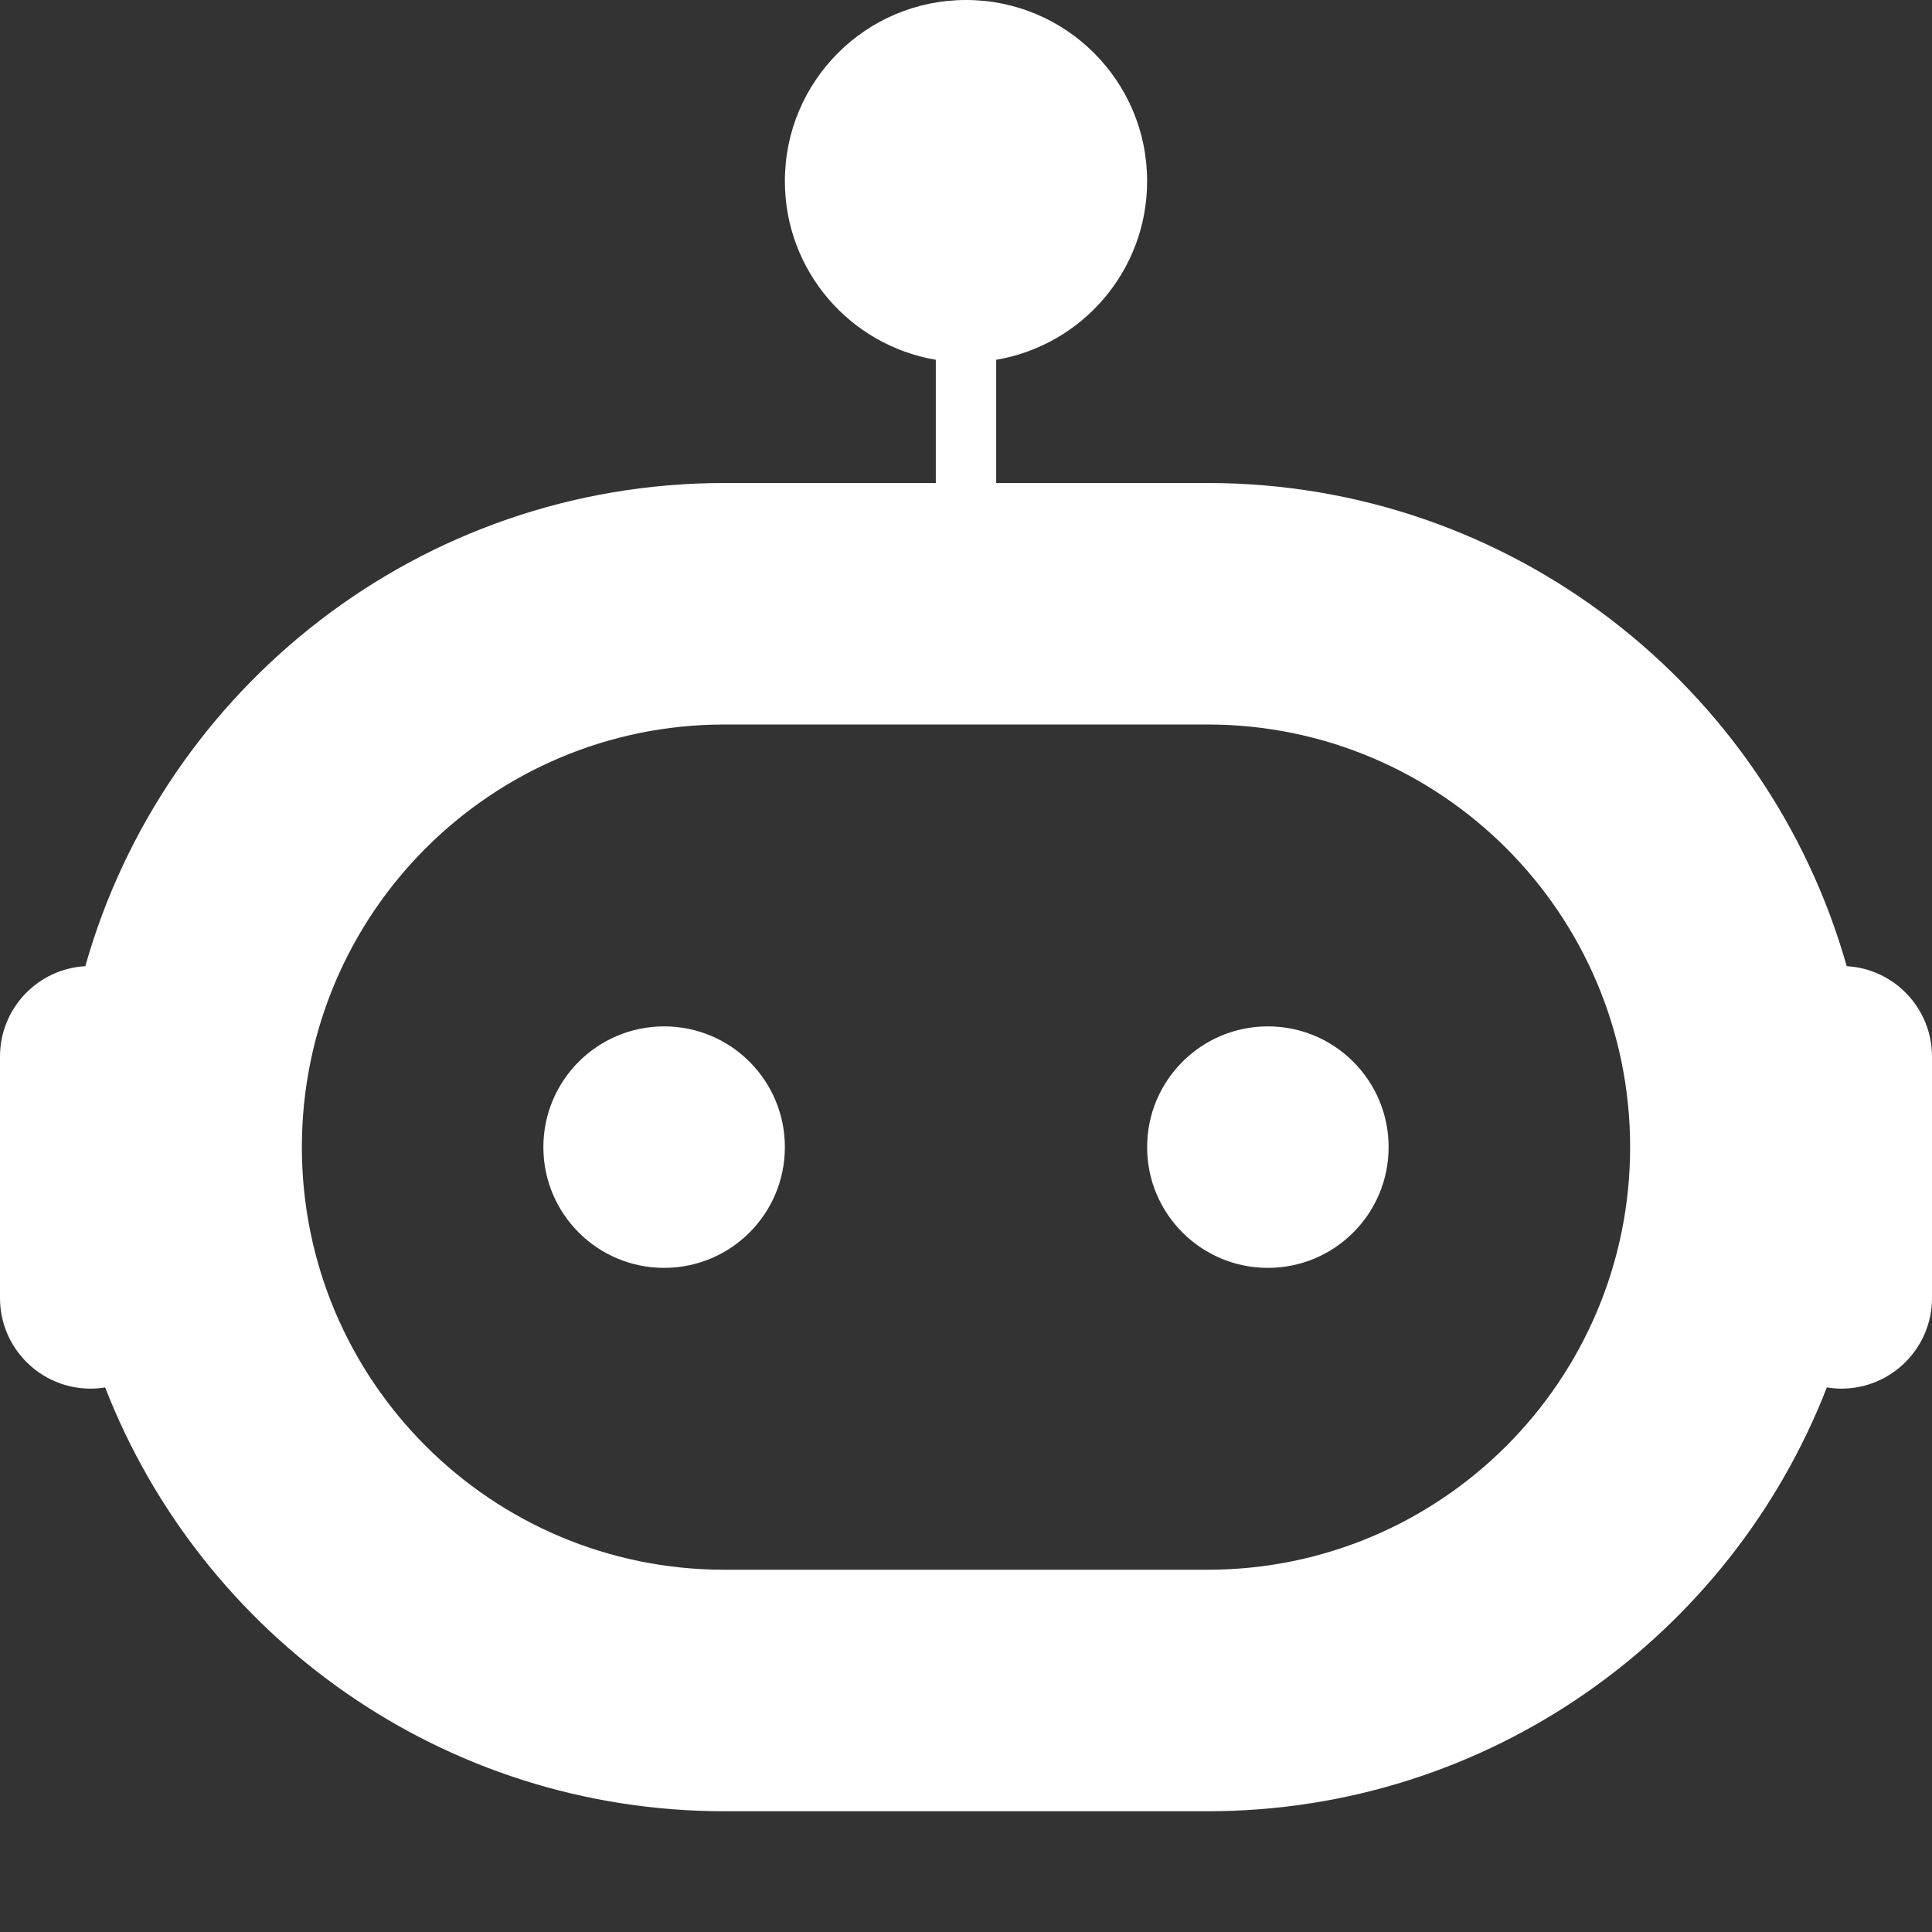 <svg width="32" height="32" viewBox="0 0 32 32" fill="none" xmlns="http://www.w3.org/2000/svg">
<rect x="0" y="0" width="32" height="32" fill="#333333" stroke="none"/>
<path fill-rule="evenodd" clip-rule="evenodd" d="M13 3C13 1.343 14.343 0 16 0C17.657 0 19 1.343 19 3C19 4.487 17.919 5.72 16.5 5.959V8H20C25.036 8 29.282 11.384 30.587 16.003C31.375 16.047 32 16.701 32 17.5V21.5C32 22.328 31.328 23 30.5 23C30.418 23 30.337 22.993 30.258 22.98C28.663 27.088 24.671 30 20 30H12C7.329 30 3.337 27.088 1.742 22.98C1.663 22.993 1.582 23 1.5 23C0.672 23 0 22.328 0 21.5V17.5C0 16.701 0.625 16.047 1.413 16.003C2.718 11.384 6.964 8 12 8H15.5V5.959C14.081 5.72 13 4.487 13 3ZM12 12C8.134 12 5 15.134 5 19C5 22.866 8.134 26 12 26H20C23.866 26 27 22.866 27 19C27 15.134 23.866 12 20 12H12ZM9 19C9 17.895 9.895 17 11 17C12.105 17 13 17.895 13 19C13 20.105 12.105 21 11 21C9.895 21 9 20.105 9 19ZM21 17C19.895 17 19 17.895 19 19C19 20.105 19.895 21 21 21C22.105 21 23 20.105 23 19C23 17.895 22.105 17 21 17Z" fill="white"/>
</svg>
